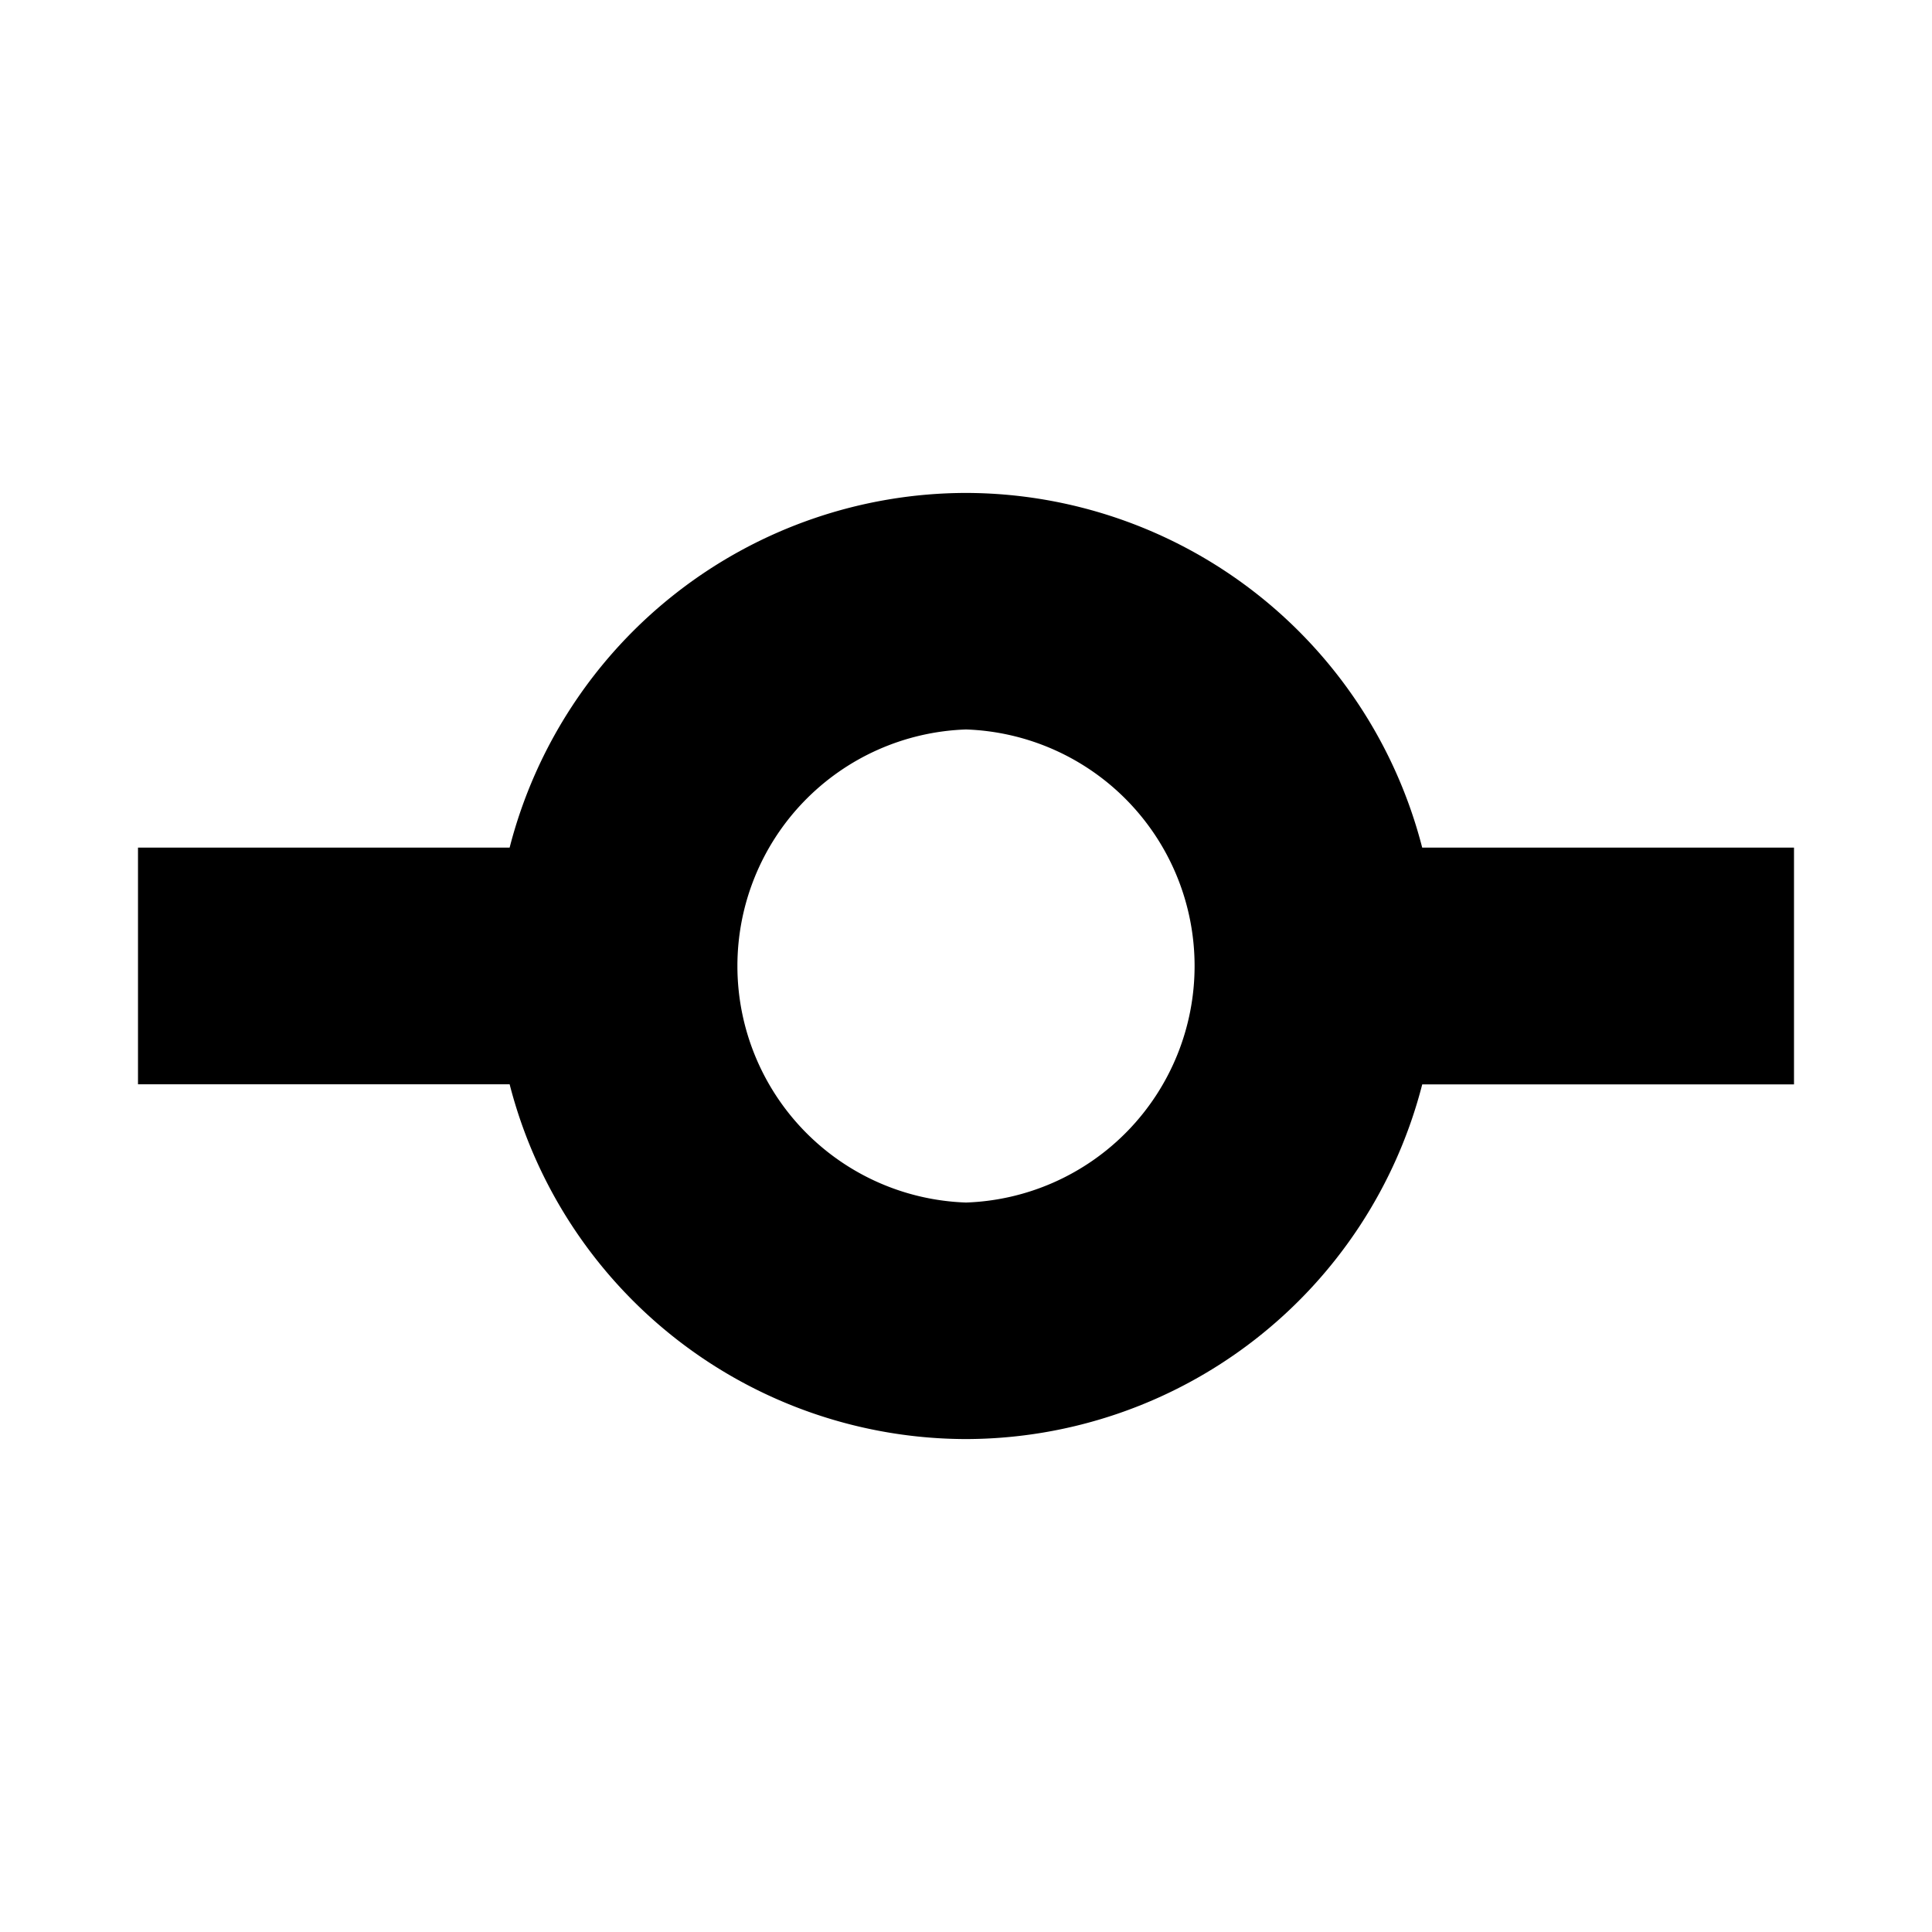 <svg aria-hidden="true" xmlns="http://www.w3.org/2000/svg" viewBox="0 0 14 14" height="1em" width="1em">
  <path d="M10.306 6.143A3.42 3.42 0 0 0 7 3.572a3.42 3.42 0 0 0-3.307 2.57H1v1.715h2.693A3.42 3.42 0 0 0 7 10.428a3.42 3.42 0 0 0 3.306-2.57H13V6.142h-2.694zM7 8.714a1.715 1.715 0 0 1 0-3.428 1.715 1.715 0 0 1 0 3.428z"/>
</svg>
